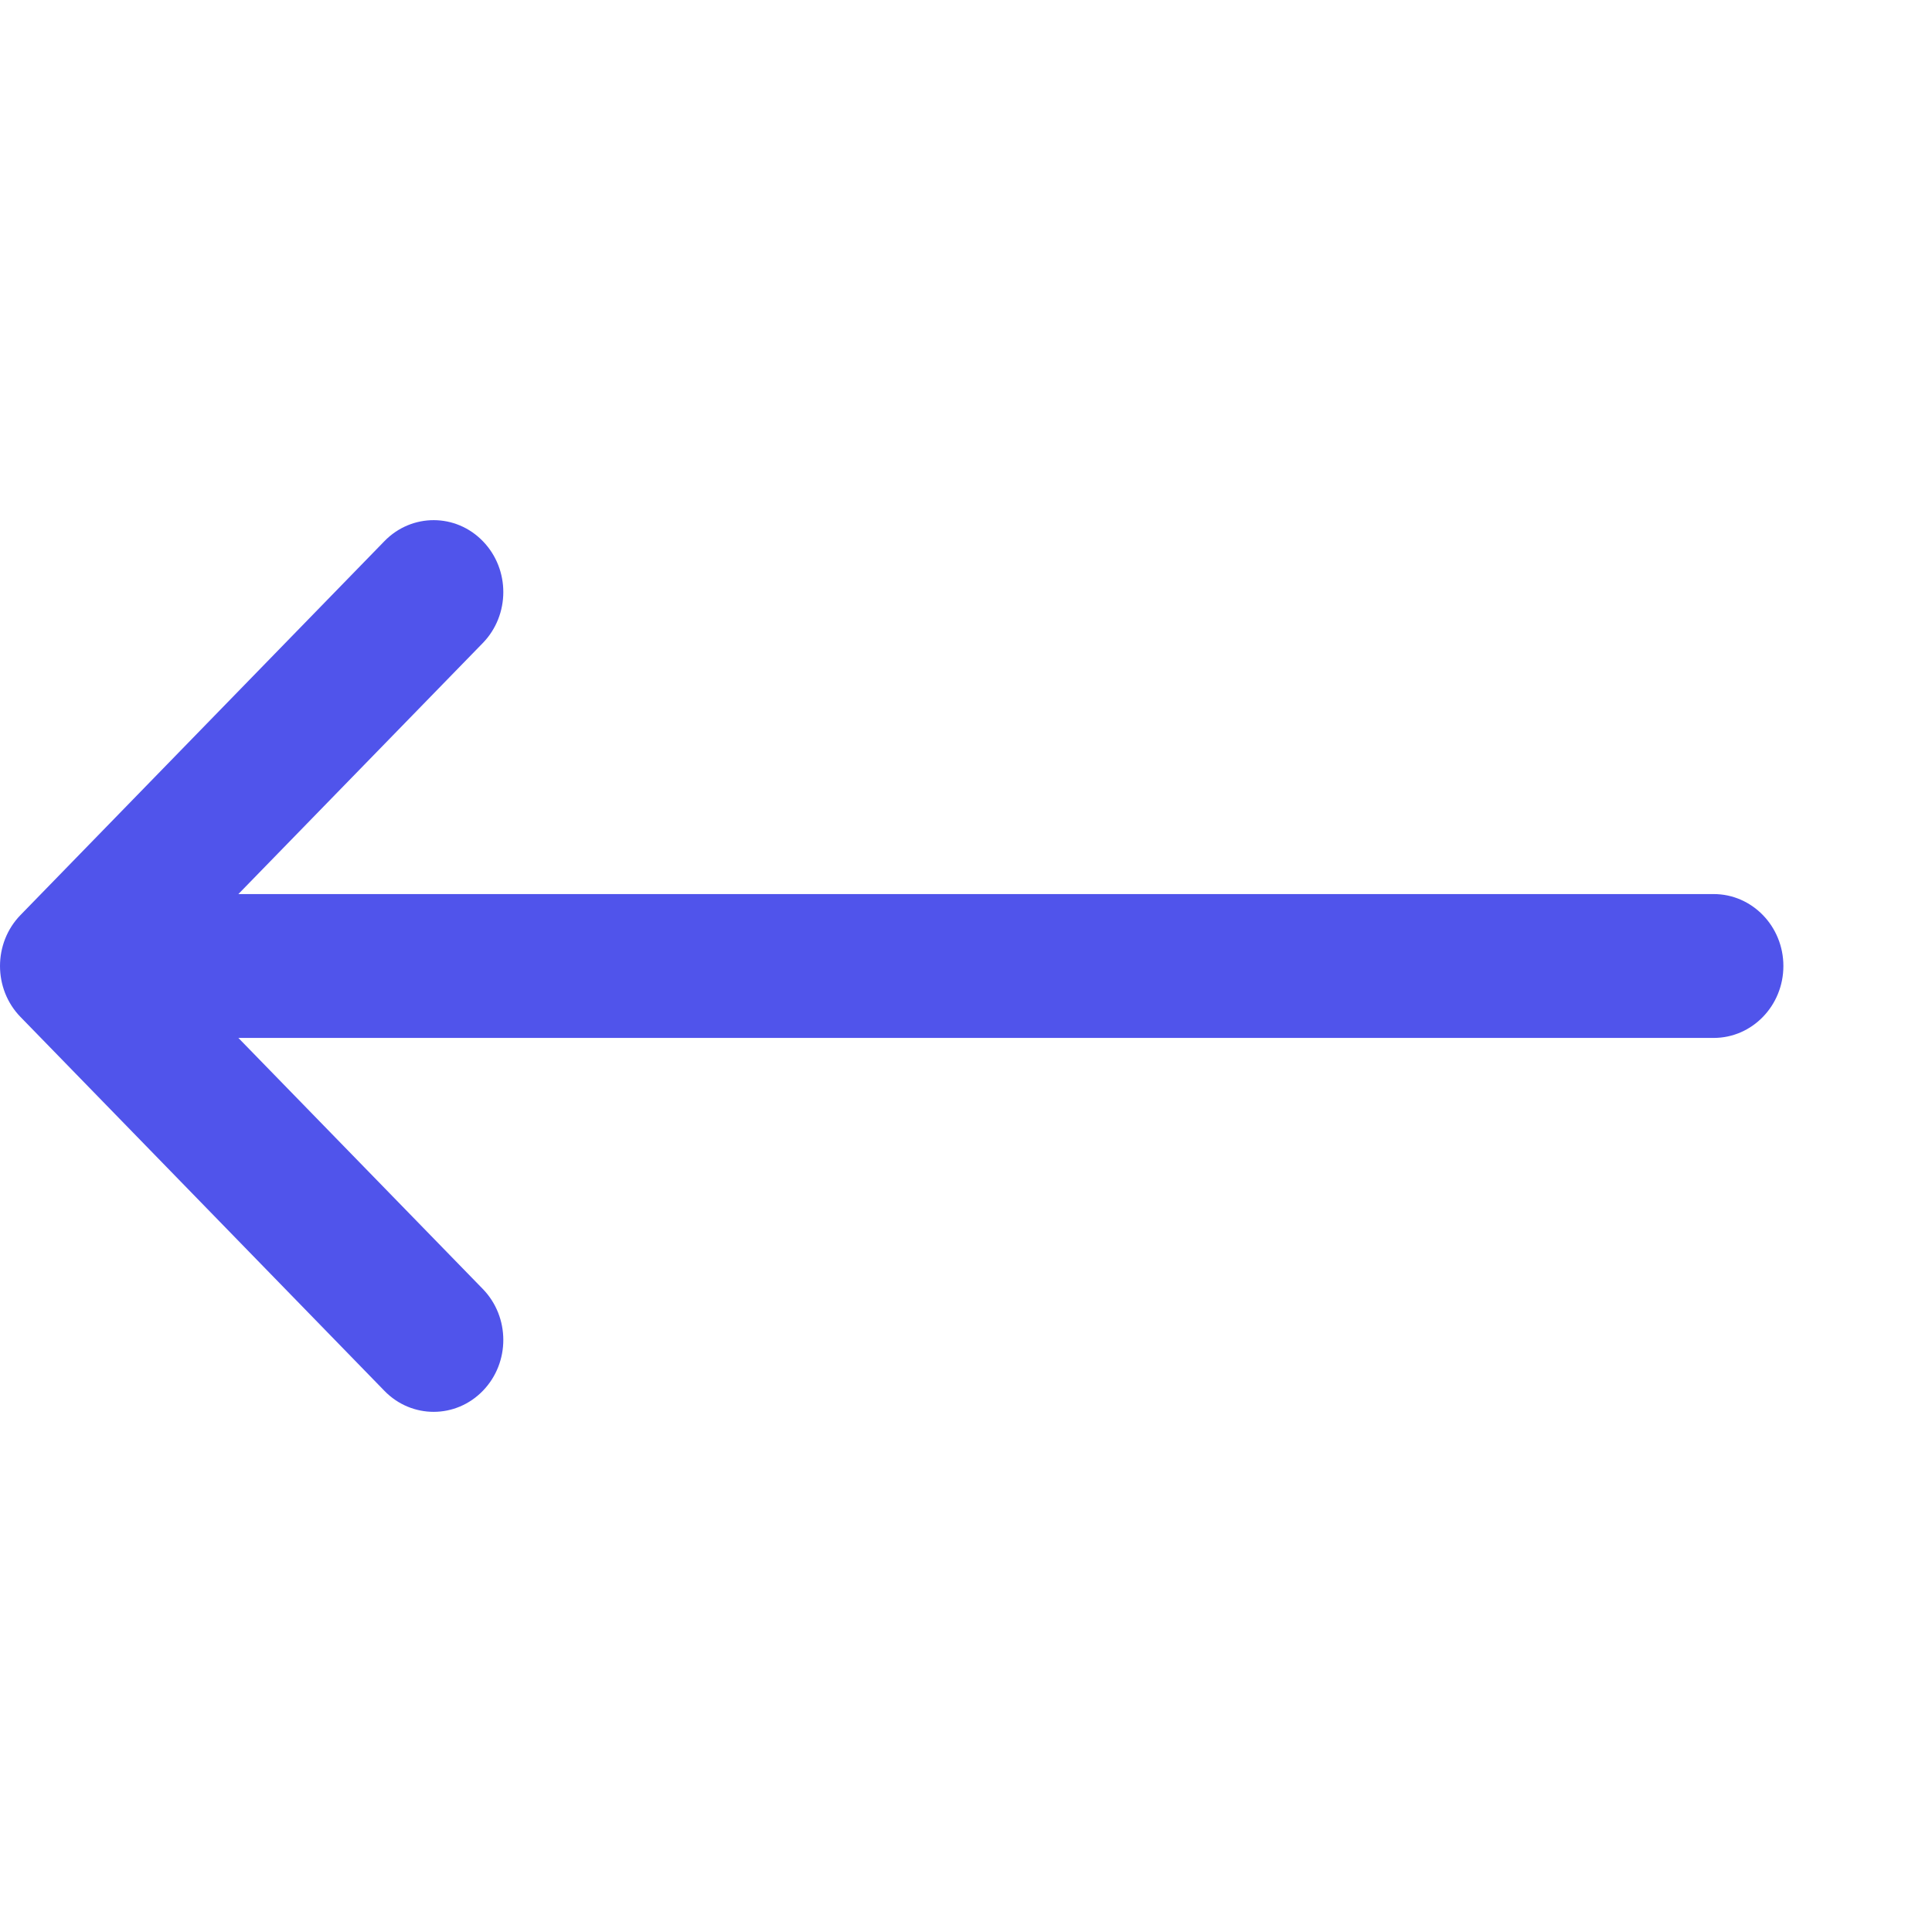 <svg width="26" height="26" viewBox="0 0 26 26" fill="none" xmlns="http://www.w3.org/2000/svg">
<path d="M0.275 12.315C0.275 12.315 0.275 12.314 0.276 12.314L5.174 7.282C5.541 6.905 6.135 6.906 6.5 7.285C6.866 7.664 6.864 8.277 6.497 8.654L3.208 12.032H23.062C23.58 12.032 24 12.466 24 13C24 13.534 23.58 13.968 23.062 13.968H3.208L6.497 17.346C6.864 17.723 6.866 18.336 6.5 18.715C6.135 19.094 5.541 19.095 5.174 18.718L0.276 13.686C0.275 13.686 0.275 13.685 0.275 13.685C-0.092 13.307 -0.091 12.692 0.275 12.315Z" fill="#5054EB"/>
</svg>
